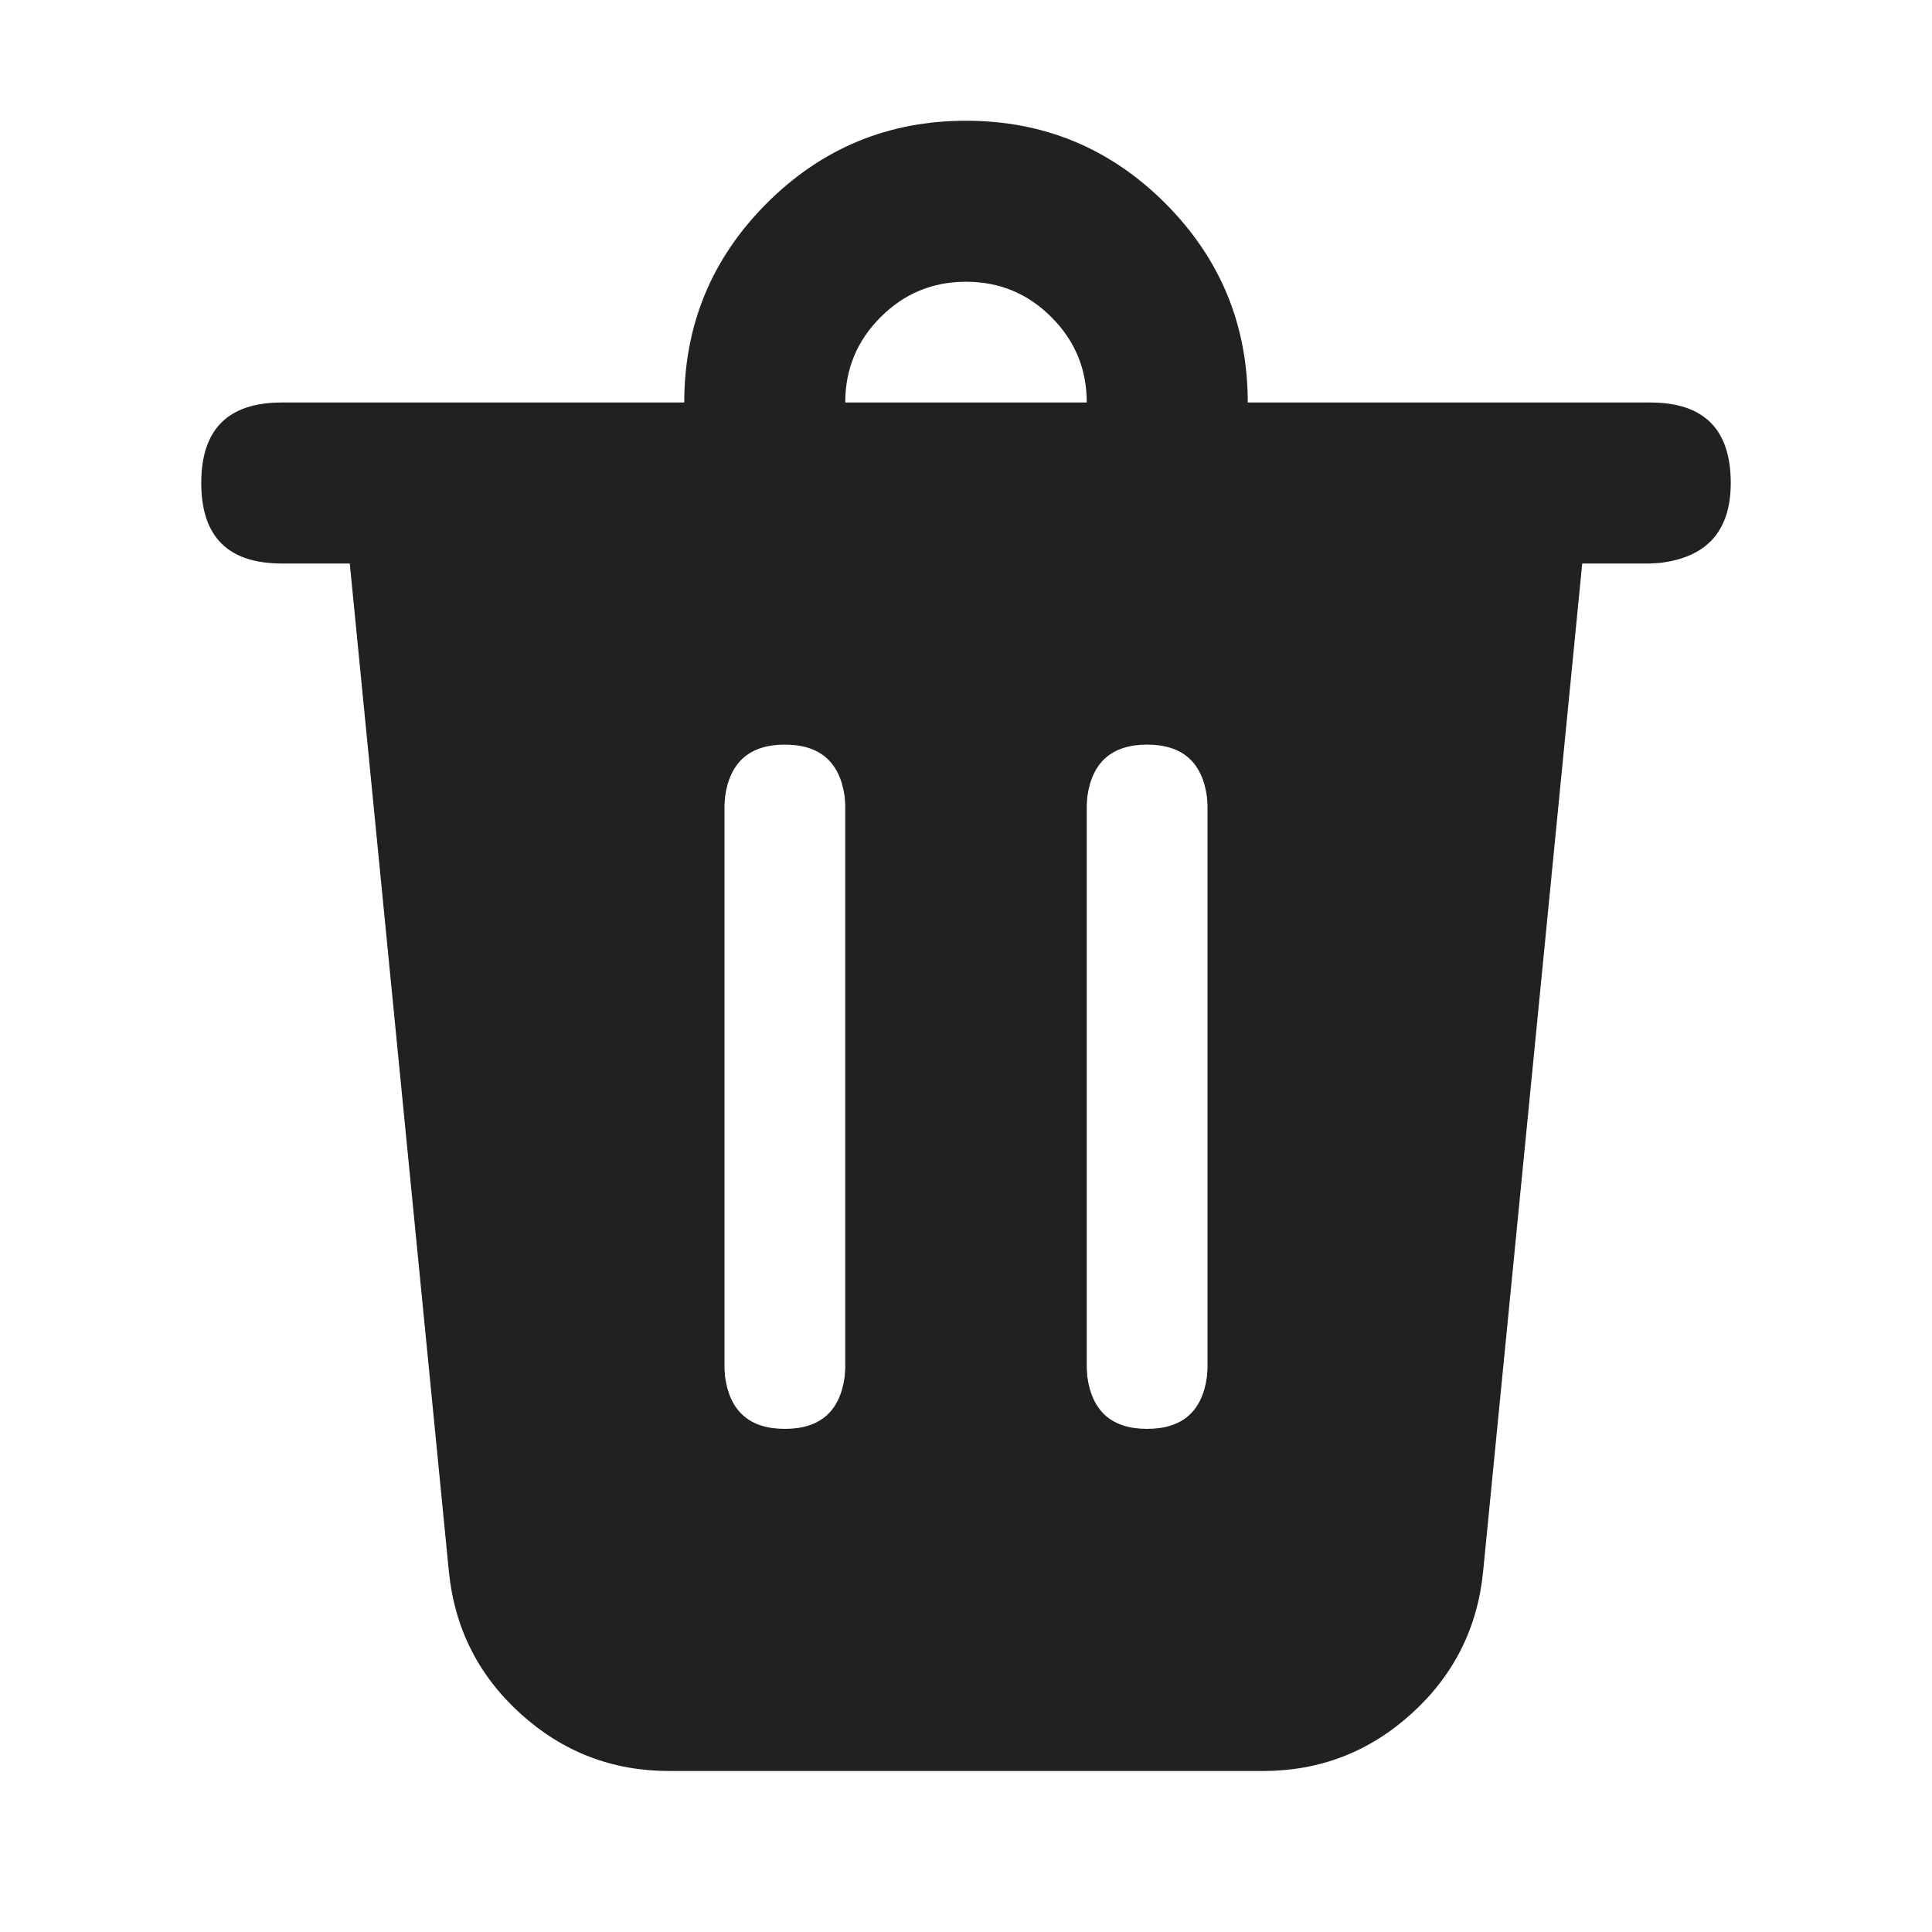 <svg width="24" height="24" viewBox="0 0 24 24" fill="none" xmlns="http://www.w3.org/2000/svg" xmlns:xlink="http://www.w3.org/1999/xlink">
	<desc>
			Created with Pixso.
	</desc>
	<g clip-path="url(#clip27_100)">
		<path d="M21.5 6C21.5 6.593 21.206 6.924 20.617 6.993L20.5 7L19.655 7L18.424 19.52C18.355 20.224 18.058 20.813 17.534 21.288C17.01 21.763 16.394 22 15.687 22L8.313 22C7.606 22 6.99 21.763 6.466 21.288C5.942 20.813 5.646 20.224 5.576 19.52L4.345 7L3.5 7C2.833 7 2.5 6.667 2.5 6C2.5 5.333 2.833 5 3.5 5L8.5 5C8.5 4.034 8.842 3.209 9.525 2.525C10.209 1.842 11.033 1.5 12 1.5C12.967 1.5 13.791 1.842 14.475 2.525C15.158 3.209 15.5 4.034 15.5 5L20.5 5C21.167 5 21.5 5.333 21.5 6ZM14.25 9.25C13.814 9.25 13.566 9.466 13.507 9.898L13.5 10L13.5 17L13.507 17.102C13.566 17.534 13.814 17.75 14.25 17.75C14.686 17.75 14.934 17.534 14.993 17.102L15 17L15 10L14.993 9.898C14.934 9.466 14.686 9.25 14.25 9.25ZM9.75 9.25C9.314 9.25 9.066 9.466 9.007 9.898L9 10L9 17L9.007 17.102C9.066 17.534 9.314 17.75 9.75 17.75C10.186 17.75 10.434 17.534 10.493 17.102L10.5 17L10.5 10L10.493 9.898C10.434 9.466 10.186 9.25 9.75 9.25ZM12 3.5C11.586 3.5 11.232 3.646 10.94 3.939C10.646 4.232 10.5 4.586 10.5 5L13.5 5C13.5 4.586 13.354 4.232 13.06 3.939C12.768 3.646 12.414 3.5 12 3.5Z" fill-rule="evenodd" fill="#212121"/>
	</g>
	<defs>
		<clipPath id="clip27_100">
			<rect width="24" height="24" fill="white"/>
		</clipPath>
	</defs>
</svg>
